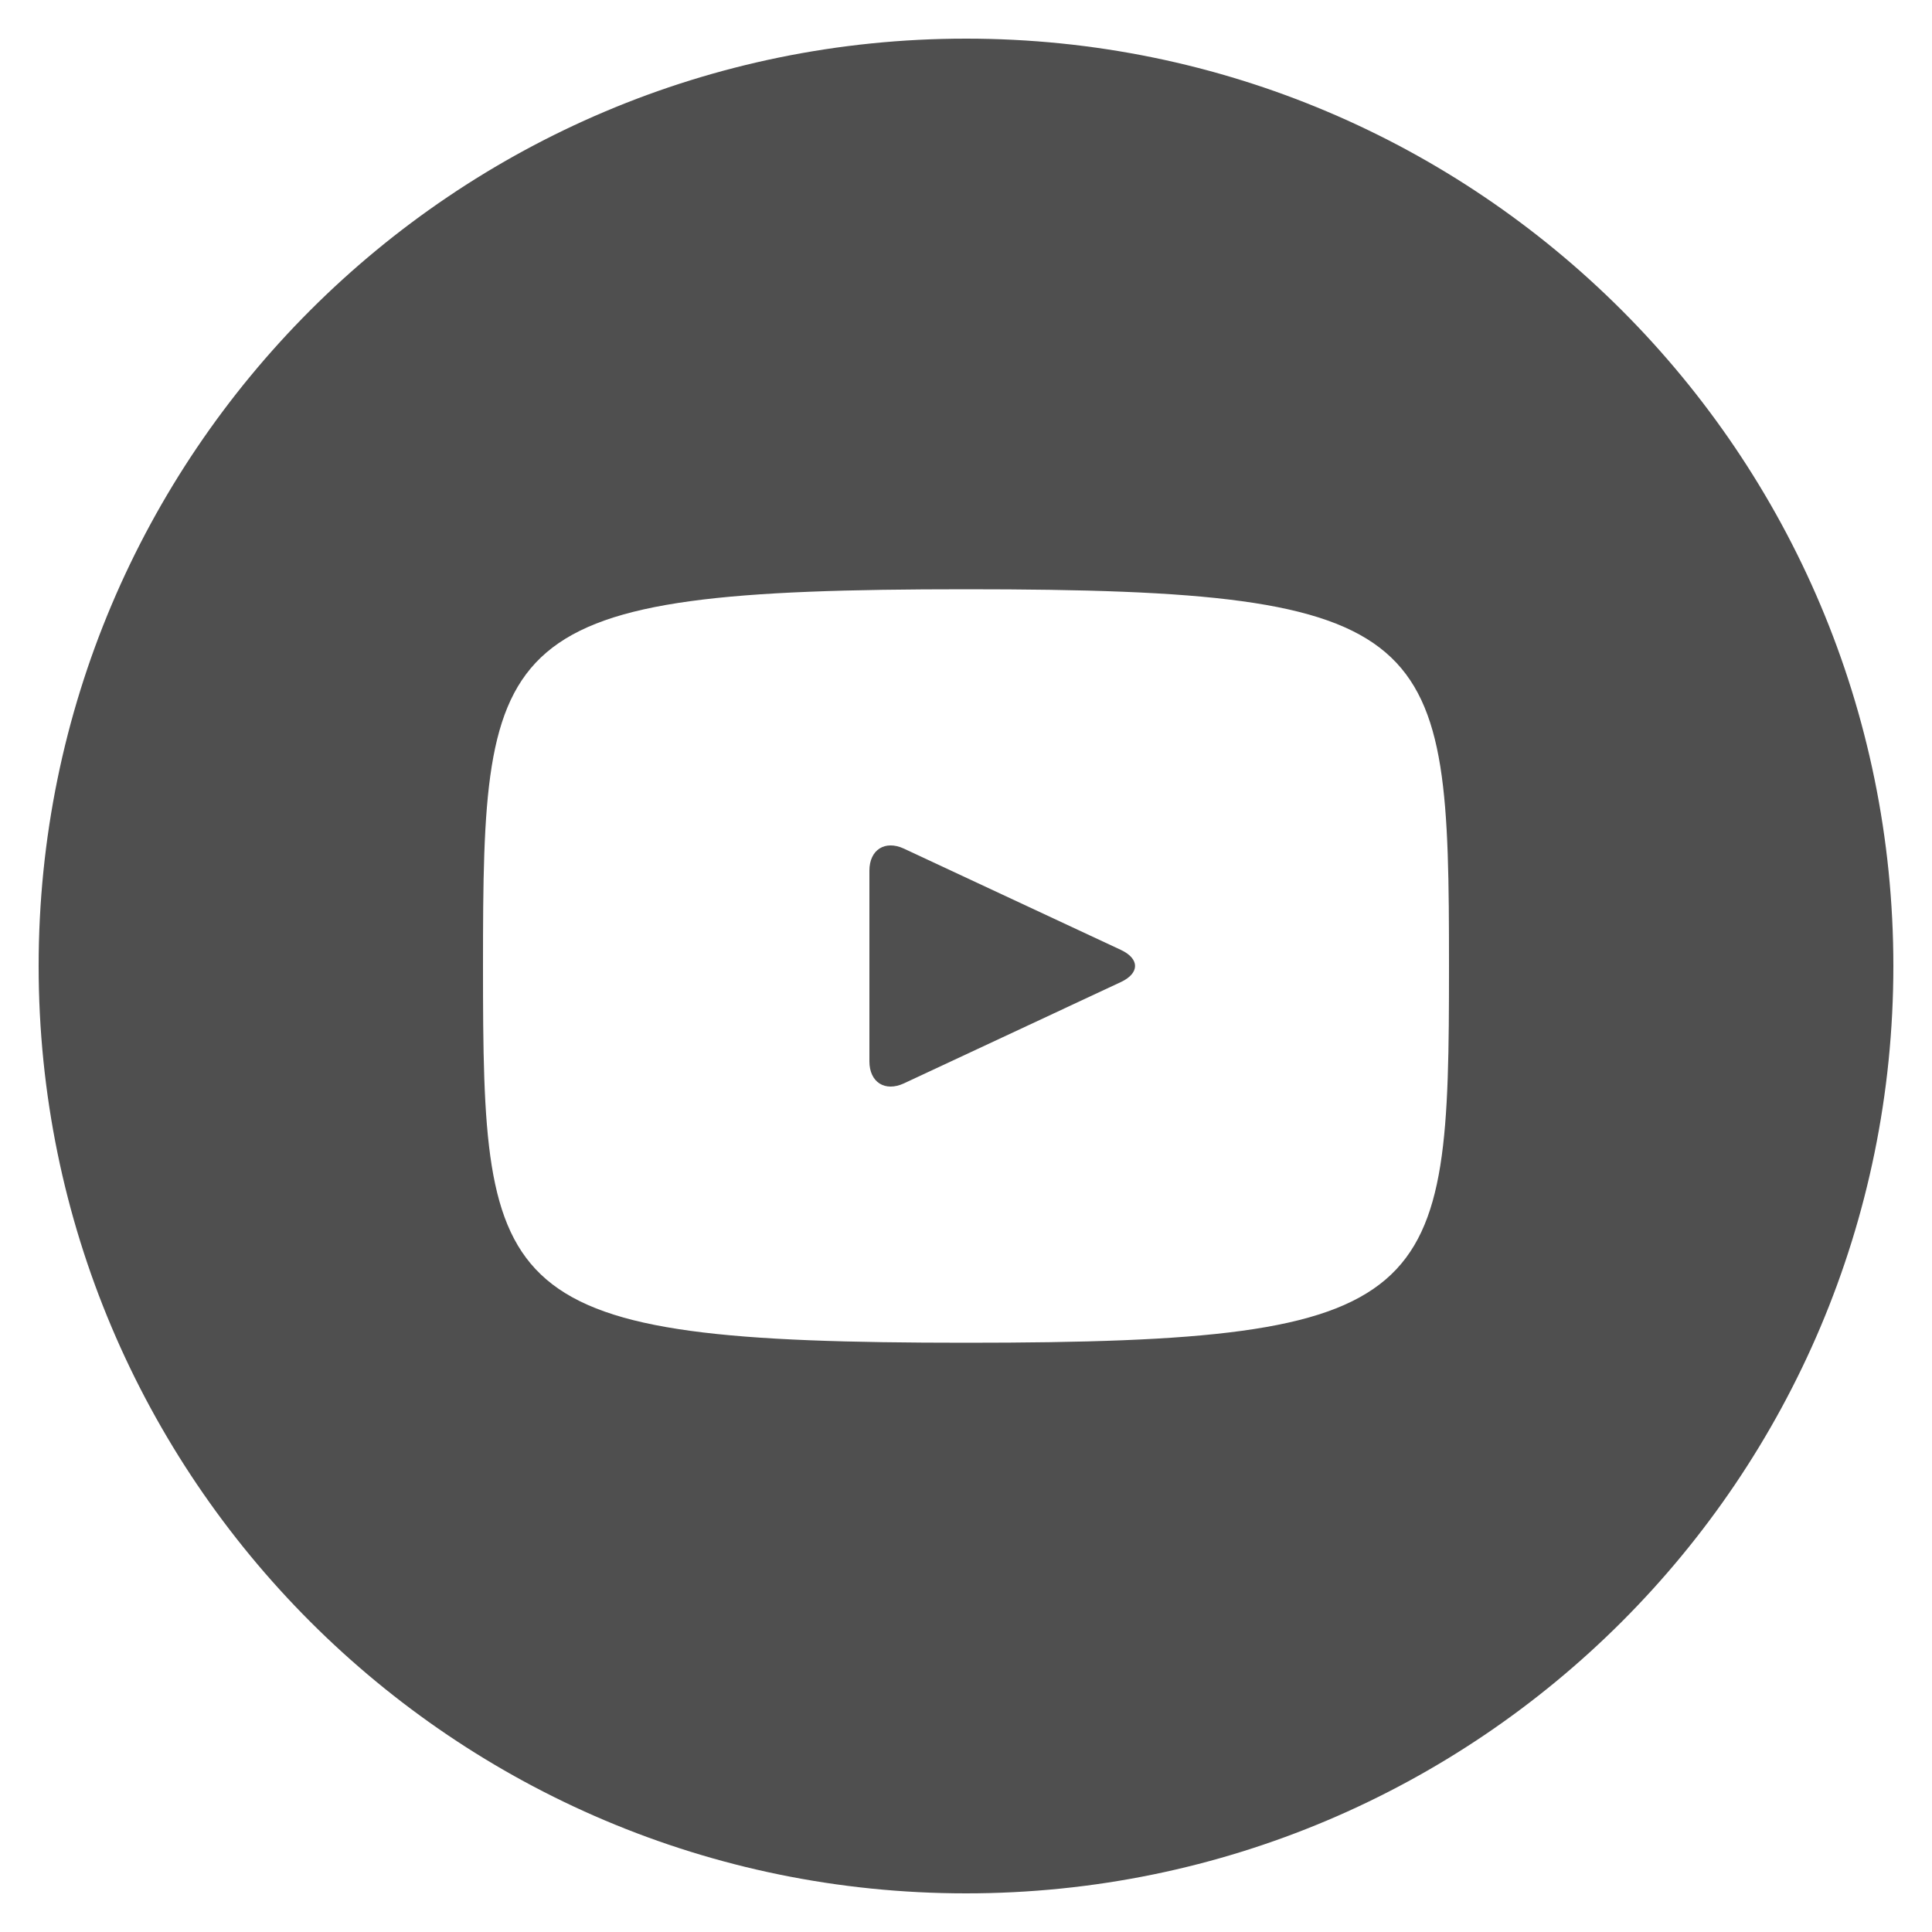 <svg width="24" height="24" viewBox="0 0 24 24" fill="none" xmlns="http://www.w3.org/2000/svg">
<g id="entypo-social:youtube-with-circle" clip-path="url(#clip0_2_3867)">
<path id="Vector" d="M13.924 11.8L11.229 10.542C10.994 10.433 10.8 10.555 10.8 10.816V13.184C10.8 13.445 10.994 13.567 11.229 13.458L13.923 12.2C14.159 12.09 14.159 11.91 13.924 11.8ZM12.001 0.48C5.638 0.48 0.48 5.638 0.48 12C0.48 18.362 5.638 23.52 12.001 23.52C18.363 23.52 23.52 18.362 23.52 12C23.52 5.638 18.363 0.48 12.001 0.48ZM12.001 16.68C6.104 16.68 6 16.148 6 12C6 7.852 6.104 7.32 12.001 7.32C17.897 7.32 18 7.852 18 12C18 16.148 17.897 16.68 12.001 16.68Z" fill="#4F4F4F"/>
</g>
<defs>
<clipPath id="clip0_2_3867">
<rect width="24" height="24" fill="white"/>
</clipPath>
</defs>
</svg>
